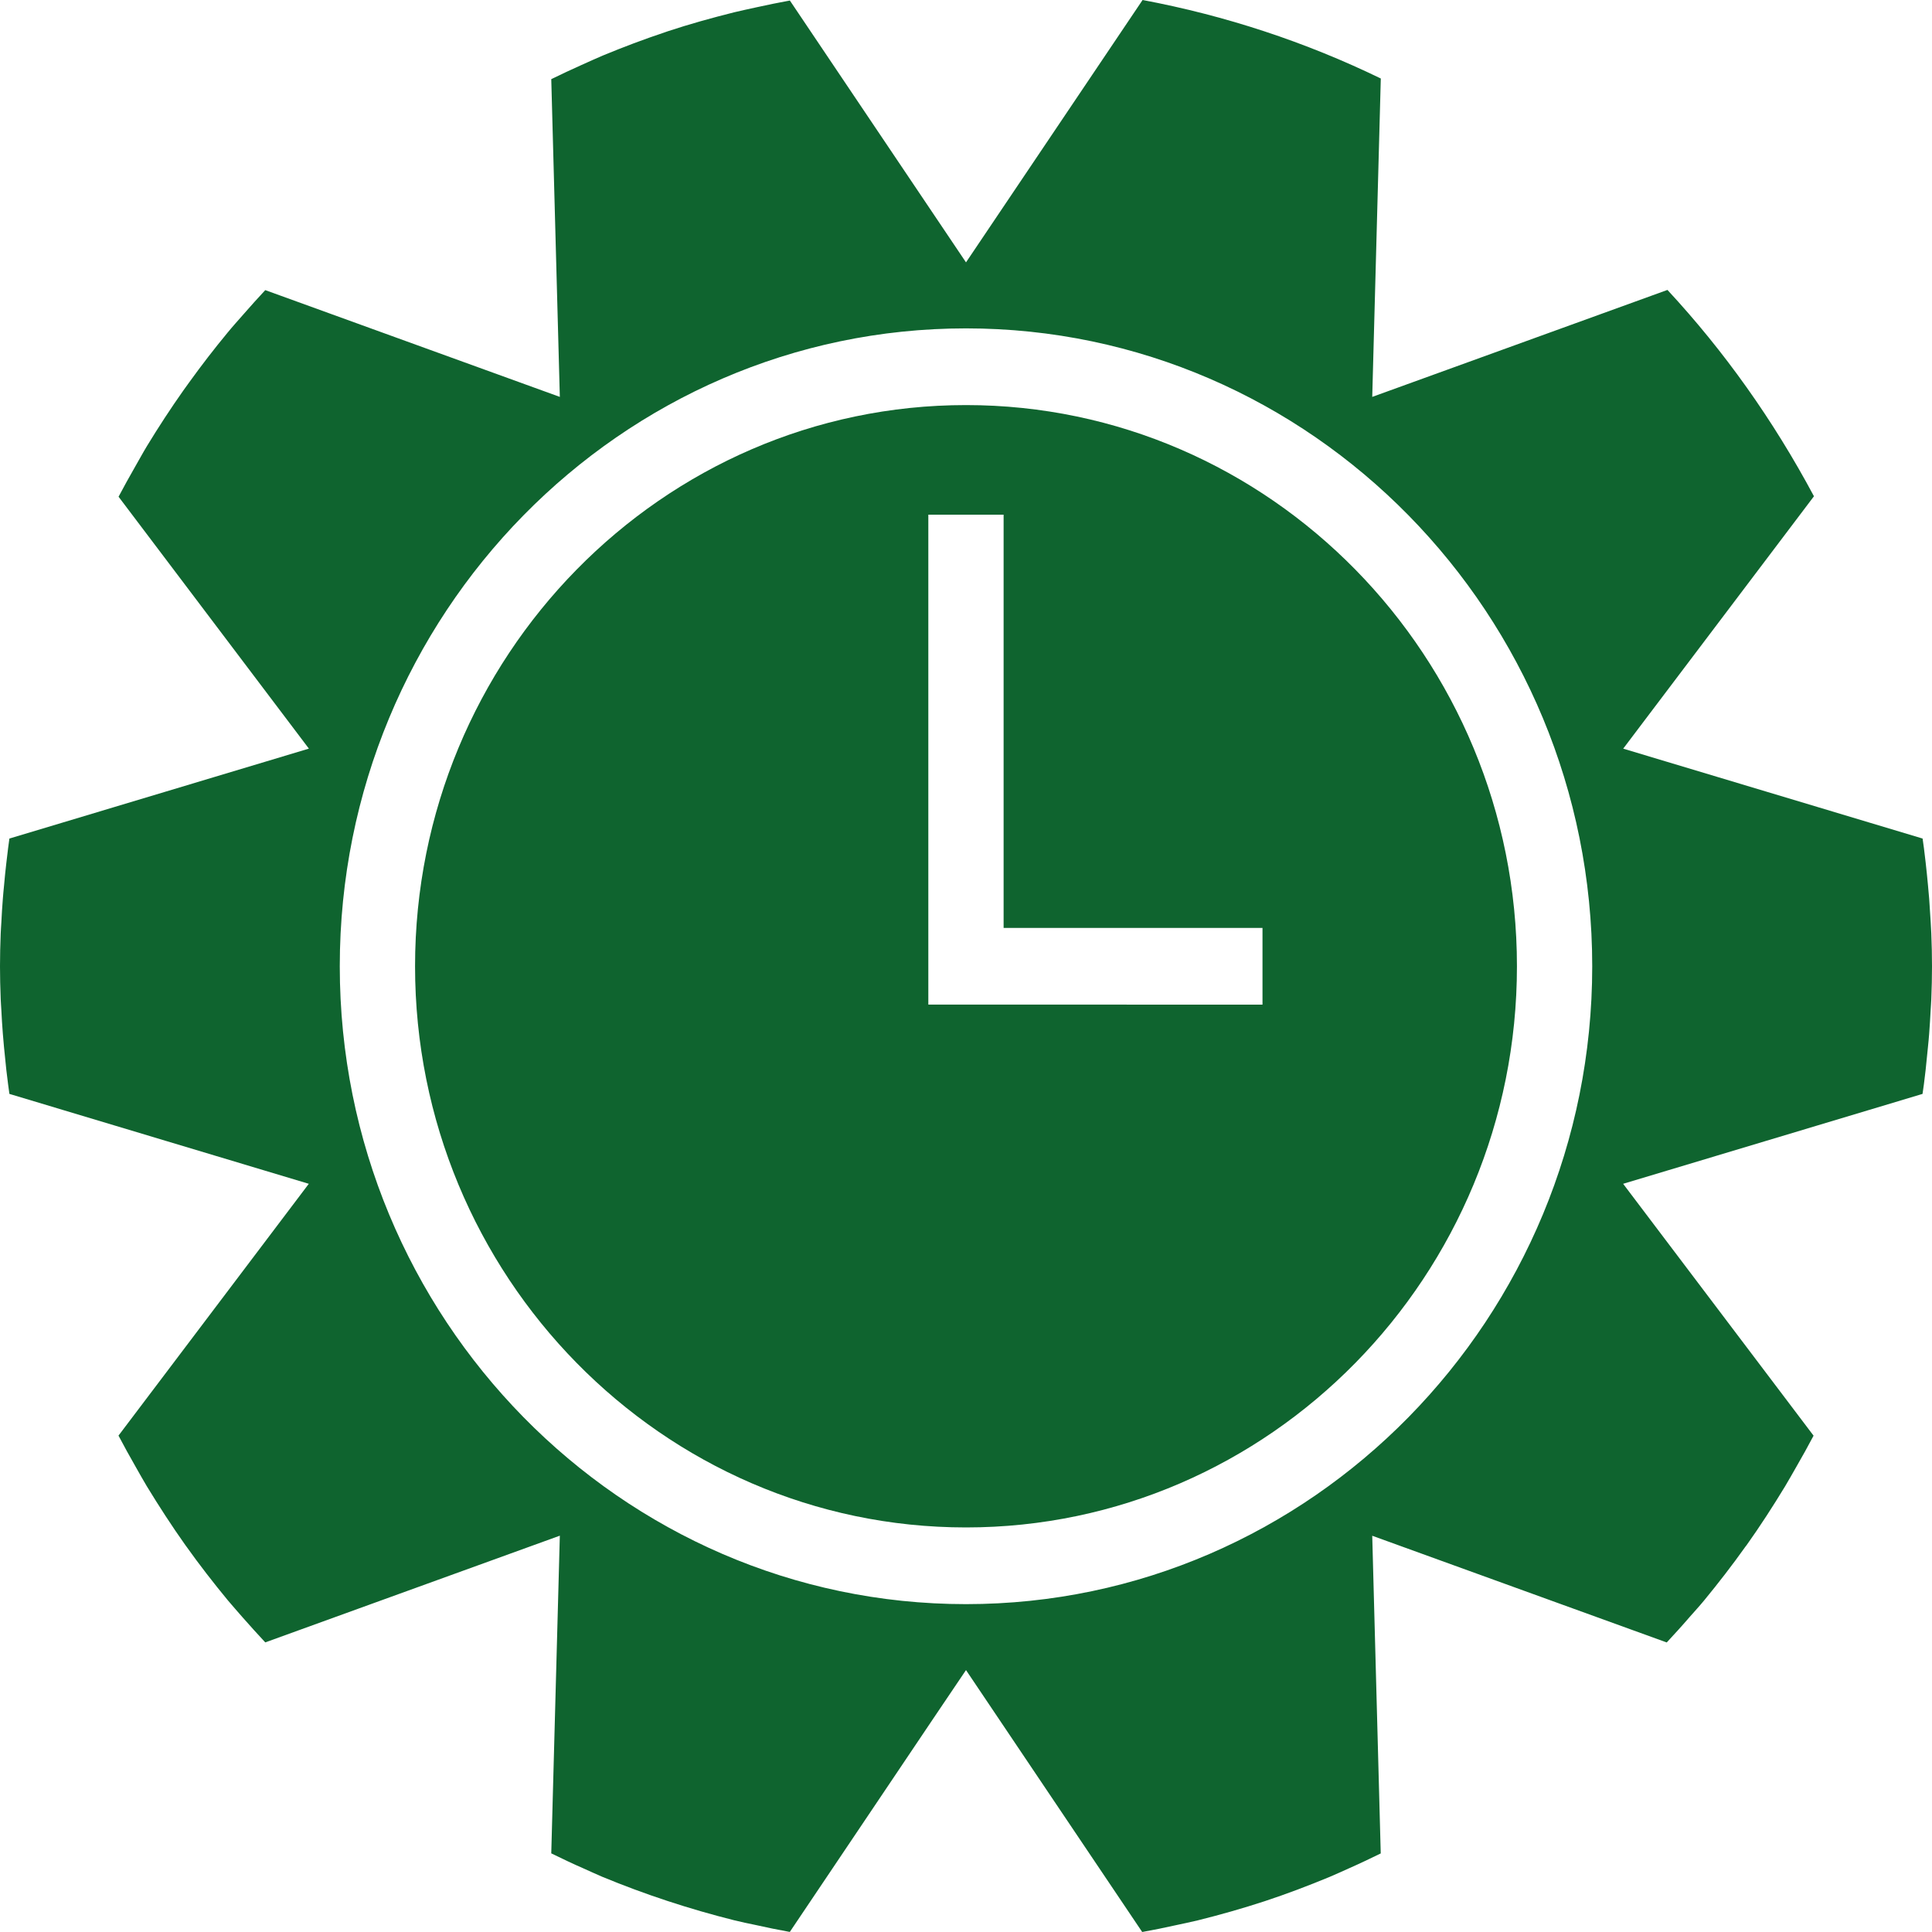 <svg xmlns="http://www.w3.org/2000/svg" width="30" height="30" viewBox="0 0 30 30" fill="none">
  <path d="M15 6.29C10.282 6.29 6.445 10.199 6.445 15.004C6.445 19.81 10.283 23.718 15 23.718C19.717 23.718 23.555 19.81 23.555 15.004C23.555 10.199 19.717 6.29 15 6.29ZM19.604 15.6L14.415 15.599L14.415 7.992H15.584L15.584 14.409L19.604 14.409V15.6Z" fill="#0F642F"/>
  <path d="M29.989 14.491C29.986 14.435 29.982 14.378 29.98 14.322C29.973 14.201 29.965 14.079 29.956 13.954C29.951 13.887 29.944 13.819 29.938 13.751C29.927 13.632 29.915 13.511 29.901 13.389C29.893 13.317 29.884 13.245 29.875 13.172C29.868 13.123 29.861 13.071 29.854 13.021L25.205 11.625L25.205 11.625H25.205L28.167 7.706C27.536 6.525 26.772 5.45 25.892 4.502L21.308 6.163L21.441 1.219C20.271 0.651 19.03 0.242 17.742 0L15 4.074L12.265 0.008C12.089 0.041 11.913 0.076 11.739 0.115C11.626 0.141 11.512 0.163 11.4 0.191C11.052 0.278 10.707 0.374 10.368 0.486C10.354 0.49 10.341 0.496 10.328 0.5C10.001 0.609 9.678 0.731 9.359 0.863C9.249 0.909 9.141 0.96 9.032 1.008C8.873 1.079 8.716 1.153 8.56 1.229L8.693 6.162H8.693V6.163L4.362 4.593L4.119 4.505C4.005 4.628 3.891 4.753 3.781 4.88C3.698 4.975 3.614 5.067 3.534 5.165C3.327 5.415 3.129 5.672 2.938 5.937C2.909 5.979 2.877 6.02 2.848 6.062C2.651 6.341 2.463 6.629 2.284 6.923C2.219 7.03 2.159 7.142 2.096 7.251C2.008 7.403 1.924 7.558 1.841 7.713L4.796 11.624L4.795 11.625L0.146 13.021C0.139 13.07 0.132 13.12 0.126 13.169C0.116 13.245 0.107 13.32 0.099 13.395C0.085 13.514 0.073 13.632 0.063 13.748C0.056 13.819 0.049 13.889 0.044 13.958C0.034 14.081 0.027 14.201 0.021 14.321C0.018 14.378 0.013 14.436 0.011 14.493C0.004 14.666 0 14.838 0 15.005C0 15.171 0.004 15.342 0.011 15.516C0.013 15.571 0.018 15.63 0.021 15.686C0.027 15.806 0.034 15.927 0.044 16.05C0.049 16.119 0.056 16.188 0.062 16.258C0.073 16.374 0.085 16.492 0.098 16.612C0.107 16.688 0.116 16.763 0.126 16.839C0.132 16.887 0.139 16.937 0.146 16.986L4.795 18.382L1.84 22.292C1.927 22.457 2.016 22.619 2.108 22.779C2.165 22.878 2.22 22.98 2.279 23.077C2.47 23.39 2.668 23.696 2.878 23.992C2.882 23.998 2.886 24.002 2.89 24.008C3.097 24.299 3.314 24.578 3.539 24.851C3.611 24.938 3.687 25.02 3.759 25.105C3.877 25.24 3.998 25.372 4.119 25.503L8.693 23.846H8.693L8.56 28.779C8.729 28.861 8.897 28.942 9.068 29.016C9.162 29.057 9.254 29.102 9.348 29.141C10.015 29.417 10.702 29.643 11.405 29.819C11.512 29.846 11.62 29.867 11.728 29.89C11.905 29.93 12.084 29.966 12.264 29.999L14.479 26.705L15 25.933L16.167 27.668L17.736 30C17.912 29.968 18.087 29.933 18.26 29.894C18.373 29.869 18.487 29.847 18.6 29.819C18.949 29.732 19.295 29.634 19.637 29.522C19.638 29.521 19.639 29.521 19.64 29.521C19.98 29.409 20.314 29.282 20.645 29.145C20.749 29.102 20.851 29.053 20.954 29.008C21.118 28.936 21.279 28.858 21.44 28.78L21.308 23.847L25.881 25.504C26 25.375 26.119 25.246 26.233 25.113C26.309 25.026 26.388 24.941 26.462 24.851C26.684 24.581 26.899 24.303 27.104 24.015C27.11 24.008 27.116 24.001 27.122 23.992C27.331 23.698 27.529 23.392 27.719 23.079C27.78 22.979 27.836 22.875 27.895 22.774C27.987 22.616 28.075 22.455 28.161 22.293L25.204 18.382L29.853 16.986C29.86 16.937 29.867 16.887 29.874 16.838C29.883 16.763 29.892 16.689 29.901 16.615C29.914 16.494 29.926 16.376 29.937 16.259C29.944 16.189 29.951 16.121 29.956 16.052C29.965 15.928 29.973 15.807 29.979 15.686C29.982 15.631 29.987 15.573 29.989 15.518C29.996 15.343 30 15.172 30 15.004C30 14.836 29.996 14.665 29.989 14.491ZM15 24.909C9.638 24.909 5.276 20.466 5.276 15.004C5.276 9.543 9.638 5.099 15 5.099C20.362 5.099 24.724 9.543 24.724 15.004C24.724 20.466 20.362 24.909 15 24.909Z" fill="#0F642F"/>
</svg>